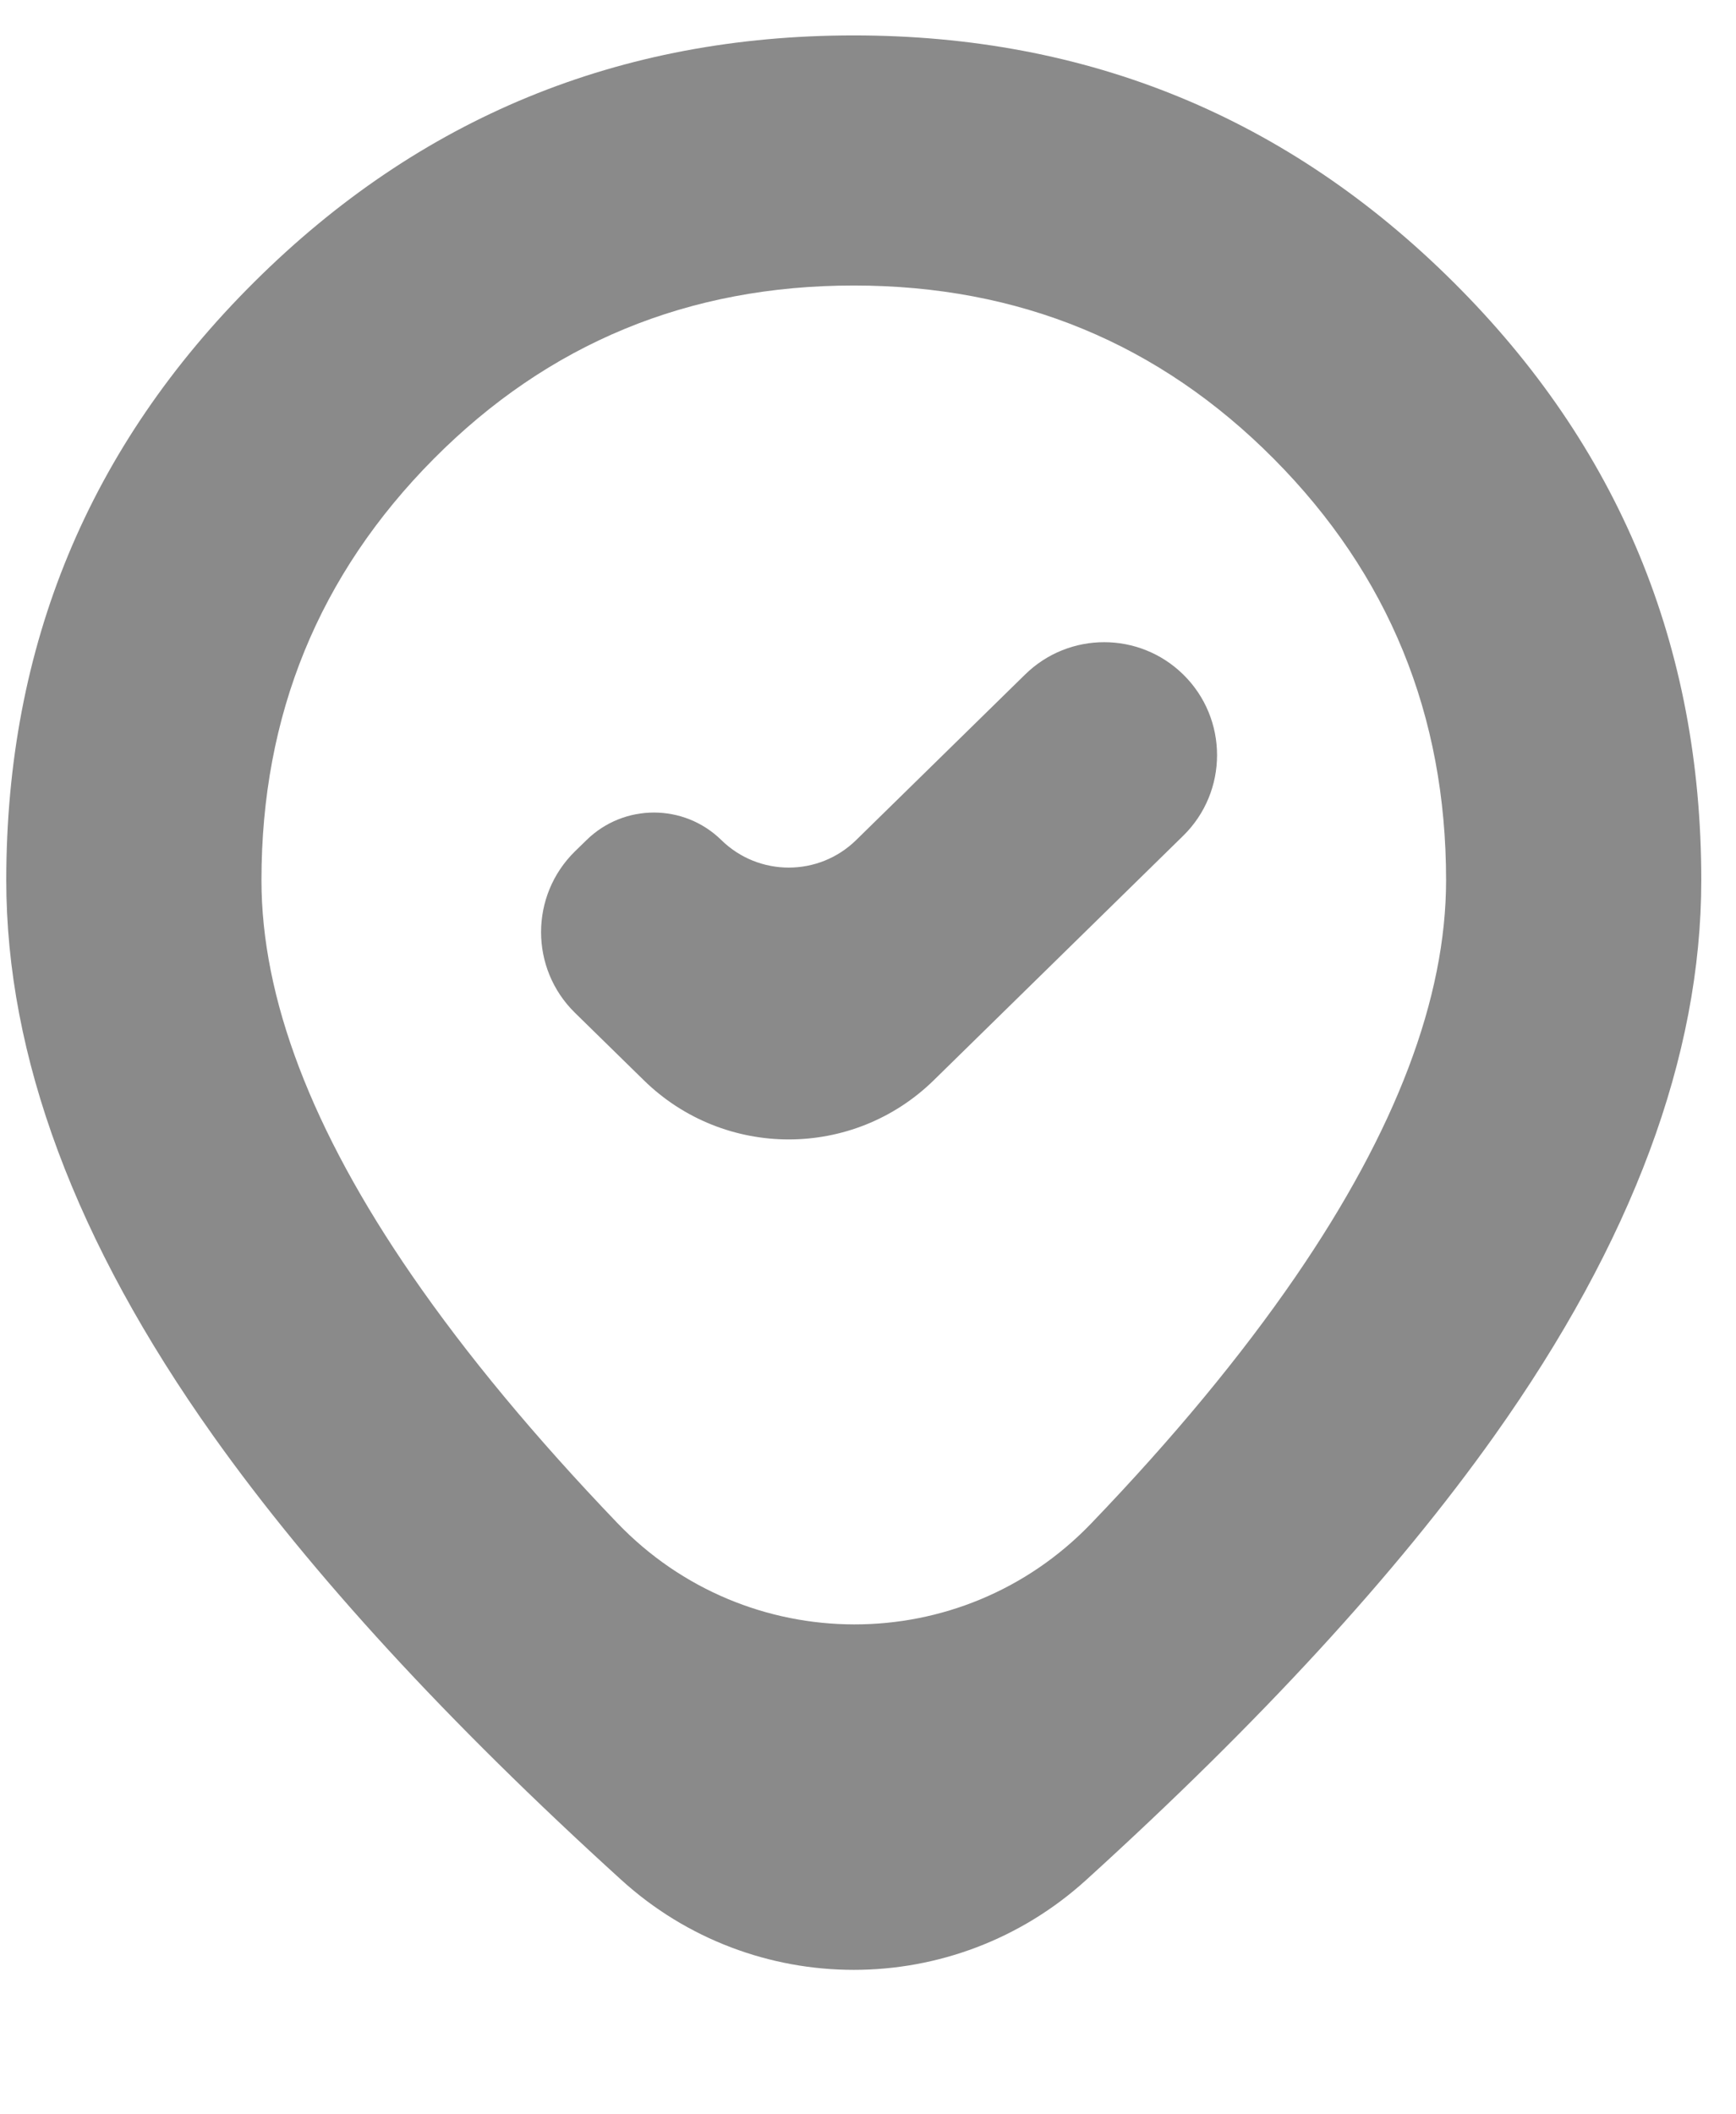 <svg width="23" height="28" viewBox="0 0 23 28" fill="none" xmlns="http://www.w3.org/2000/svg">
<path d="M8.529 14.305C9.596 15.351 11.304 15.351 12.372 14.305L15.676 11.068C16.274 10.482 16.274 9.518 15.676 8.932C15.094 8.362 14.164 8.362 13.582 8.932L11.343 11.125C10.847 11.611 10.053 11.611 9.557 11.125C9.061 10.639 8.267 10.639 7.771 11.125L7.617 11.275C7.019 11.862 7.019 12.826 7.617 13.412L8.529 14.305ZM8.177 20.167C9.891 21.955 12.738 21.962 14.455 20.177C15.541 19.047 16.444 17.956 17.165 16.906C18.494 14.969 19.159 13.219 19.159 11.656C19.159 9.469 18.398 7.609 16.878 6.078C15.357 4.547 13.502 3.781 11.311 3.781C9.121 3.781 7.266 4.547 5.745 6.078C4.225 7.609 3.464 9.469 3.464 11.656C3.464 13.219 4.129 14.963 5.458 16.891C6.18 17.938 7.087 19.03 8.177 20.167ZM14.392 24.895C12.643 26.484 9.98 26.484 8.231 24.895C5.926 22.802 4.124 20.842 2.826 19.016C0.998 16.443 0.083 13.99 0.083 11.656C0.083 8.552 1.178 5.911 3.369 3.734C5.559 1.557 8.207 0.469 11.311 0.469C14.416 0.469 17.064 1.557 19.254 3.734C21.445 5.911 22.54 8.552 22.54 11.656C22.54 13.99 21.625 16.443 19.797 19.016C18.499 20.842 16.697 22.802 14.392 24.895Z" fill="#8A8A8A"/>
</svg>

